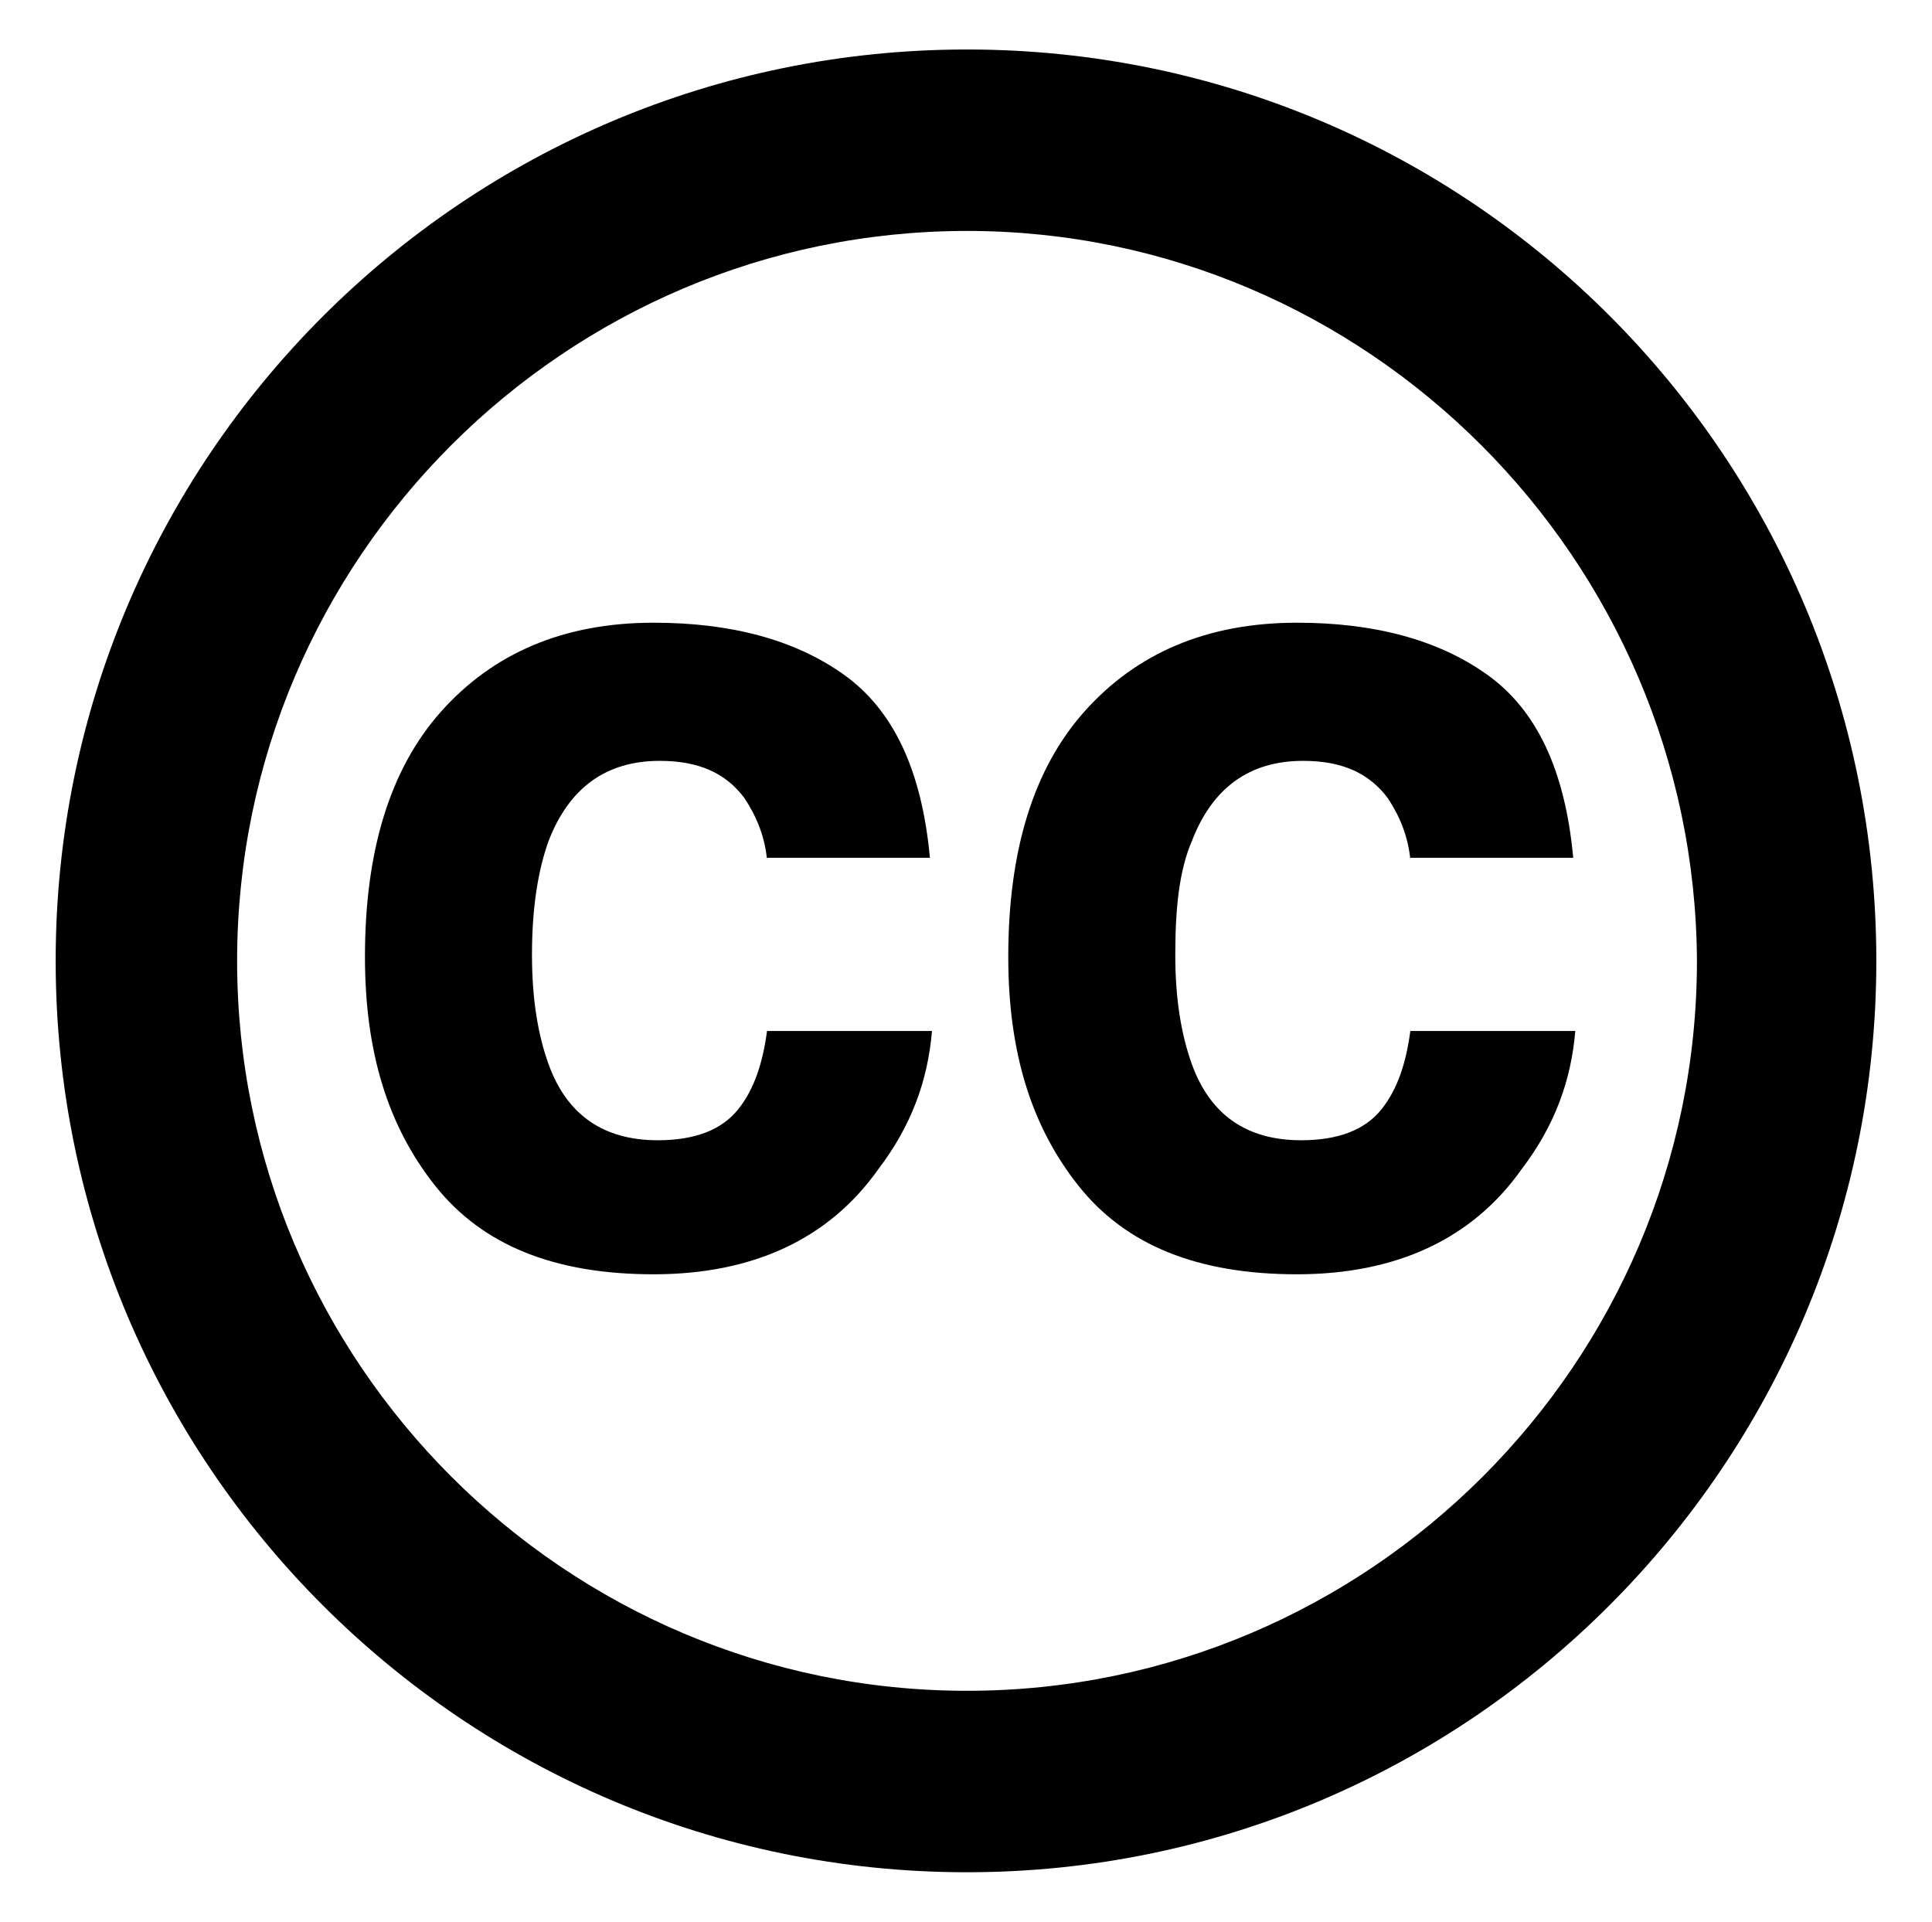 <svg xmlns="http://www.w3.org/2000/svg" viewBox="0 0 93.7 93.2"><path d="M46.9 90.8C22.5 90.8 2.7 71 2.7 46.6S22.5 2.4 46.9 2.4 91 22.2 91 46.6 71.2 90.8 46.9 90.8zm0-79.6c-19.5 0-35.4 15.9-35.4 35.4S27.4 82 46.9 82s35.4-15.9 35.4-35.4c-.1-19.5-16-35.4-35.4-35.4z"/><path d="M37.2 41.7c-.1-1.1-.5-2.1-1.1-3-.9-1.2-2.2-1.8-4.1-1.8-2.6 0-4.4 1.3-5.4 3.9-.5 1.4-.8 3.2-.8 5.5 0 2.2.3 3.9.8 5.3.9 2.5 2.7 3.7 5.3 3.7 1.8 0 3.1-.5 3.9-1.5s1.2-2.3 1.4-3.8h8c-.2 2.4-1 4.6-2.6 6.7-2.4 3.4-6.1 5.1-10.9 5.1-4.8 0-8.3-1.4-10.6-4.3s-3.4-6.5-3.4-11.1c0-5.1 1.2-9.1 3.7-11.9s5.9-4.3 10.3-4.3c3.7 0 6.8.8 9.2 2.5 2.4 1.7 3.8 4.6 4.2 8.9h-7.9zM68.4 41.7c-.1-1.1-.5-2.1-1.1-3-.9-1.2-2.2-1.8-4.1-1.8-2.6 0-4.4 1.3-5.4 3.9-.6 1.4-.8 3.2-.8 5.5 0 2.2.3 3.9.8 5.3.9 2.5 2.7 3.7 5.3 3.7 1.8 0 3.1-.5 3.9-1.5.8-1 1.2-2.3 1.4-3.8h8c-.2 2.4-1 4.6-2.6 6.7-2.4 3.4-6.1 5.1-10.9 5.1s-8.3-1.4-10.6-4.3-3.4-6.5-3.4-11.1c0-5.1 1.2-9.1 3.7-11.9s5.9-4.3 10.3-4.3c3.7 0 6.8.8 9.2 2.5 2.4 1.7 3.8 4.6 4.2 8.9h-7.9z"/></svg>